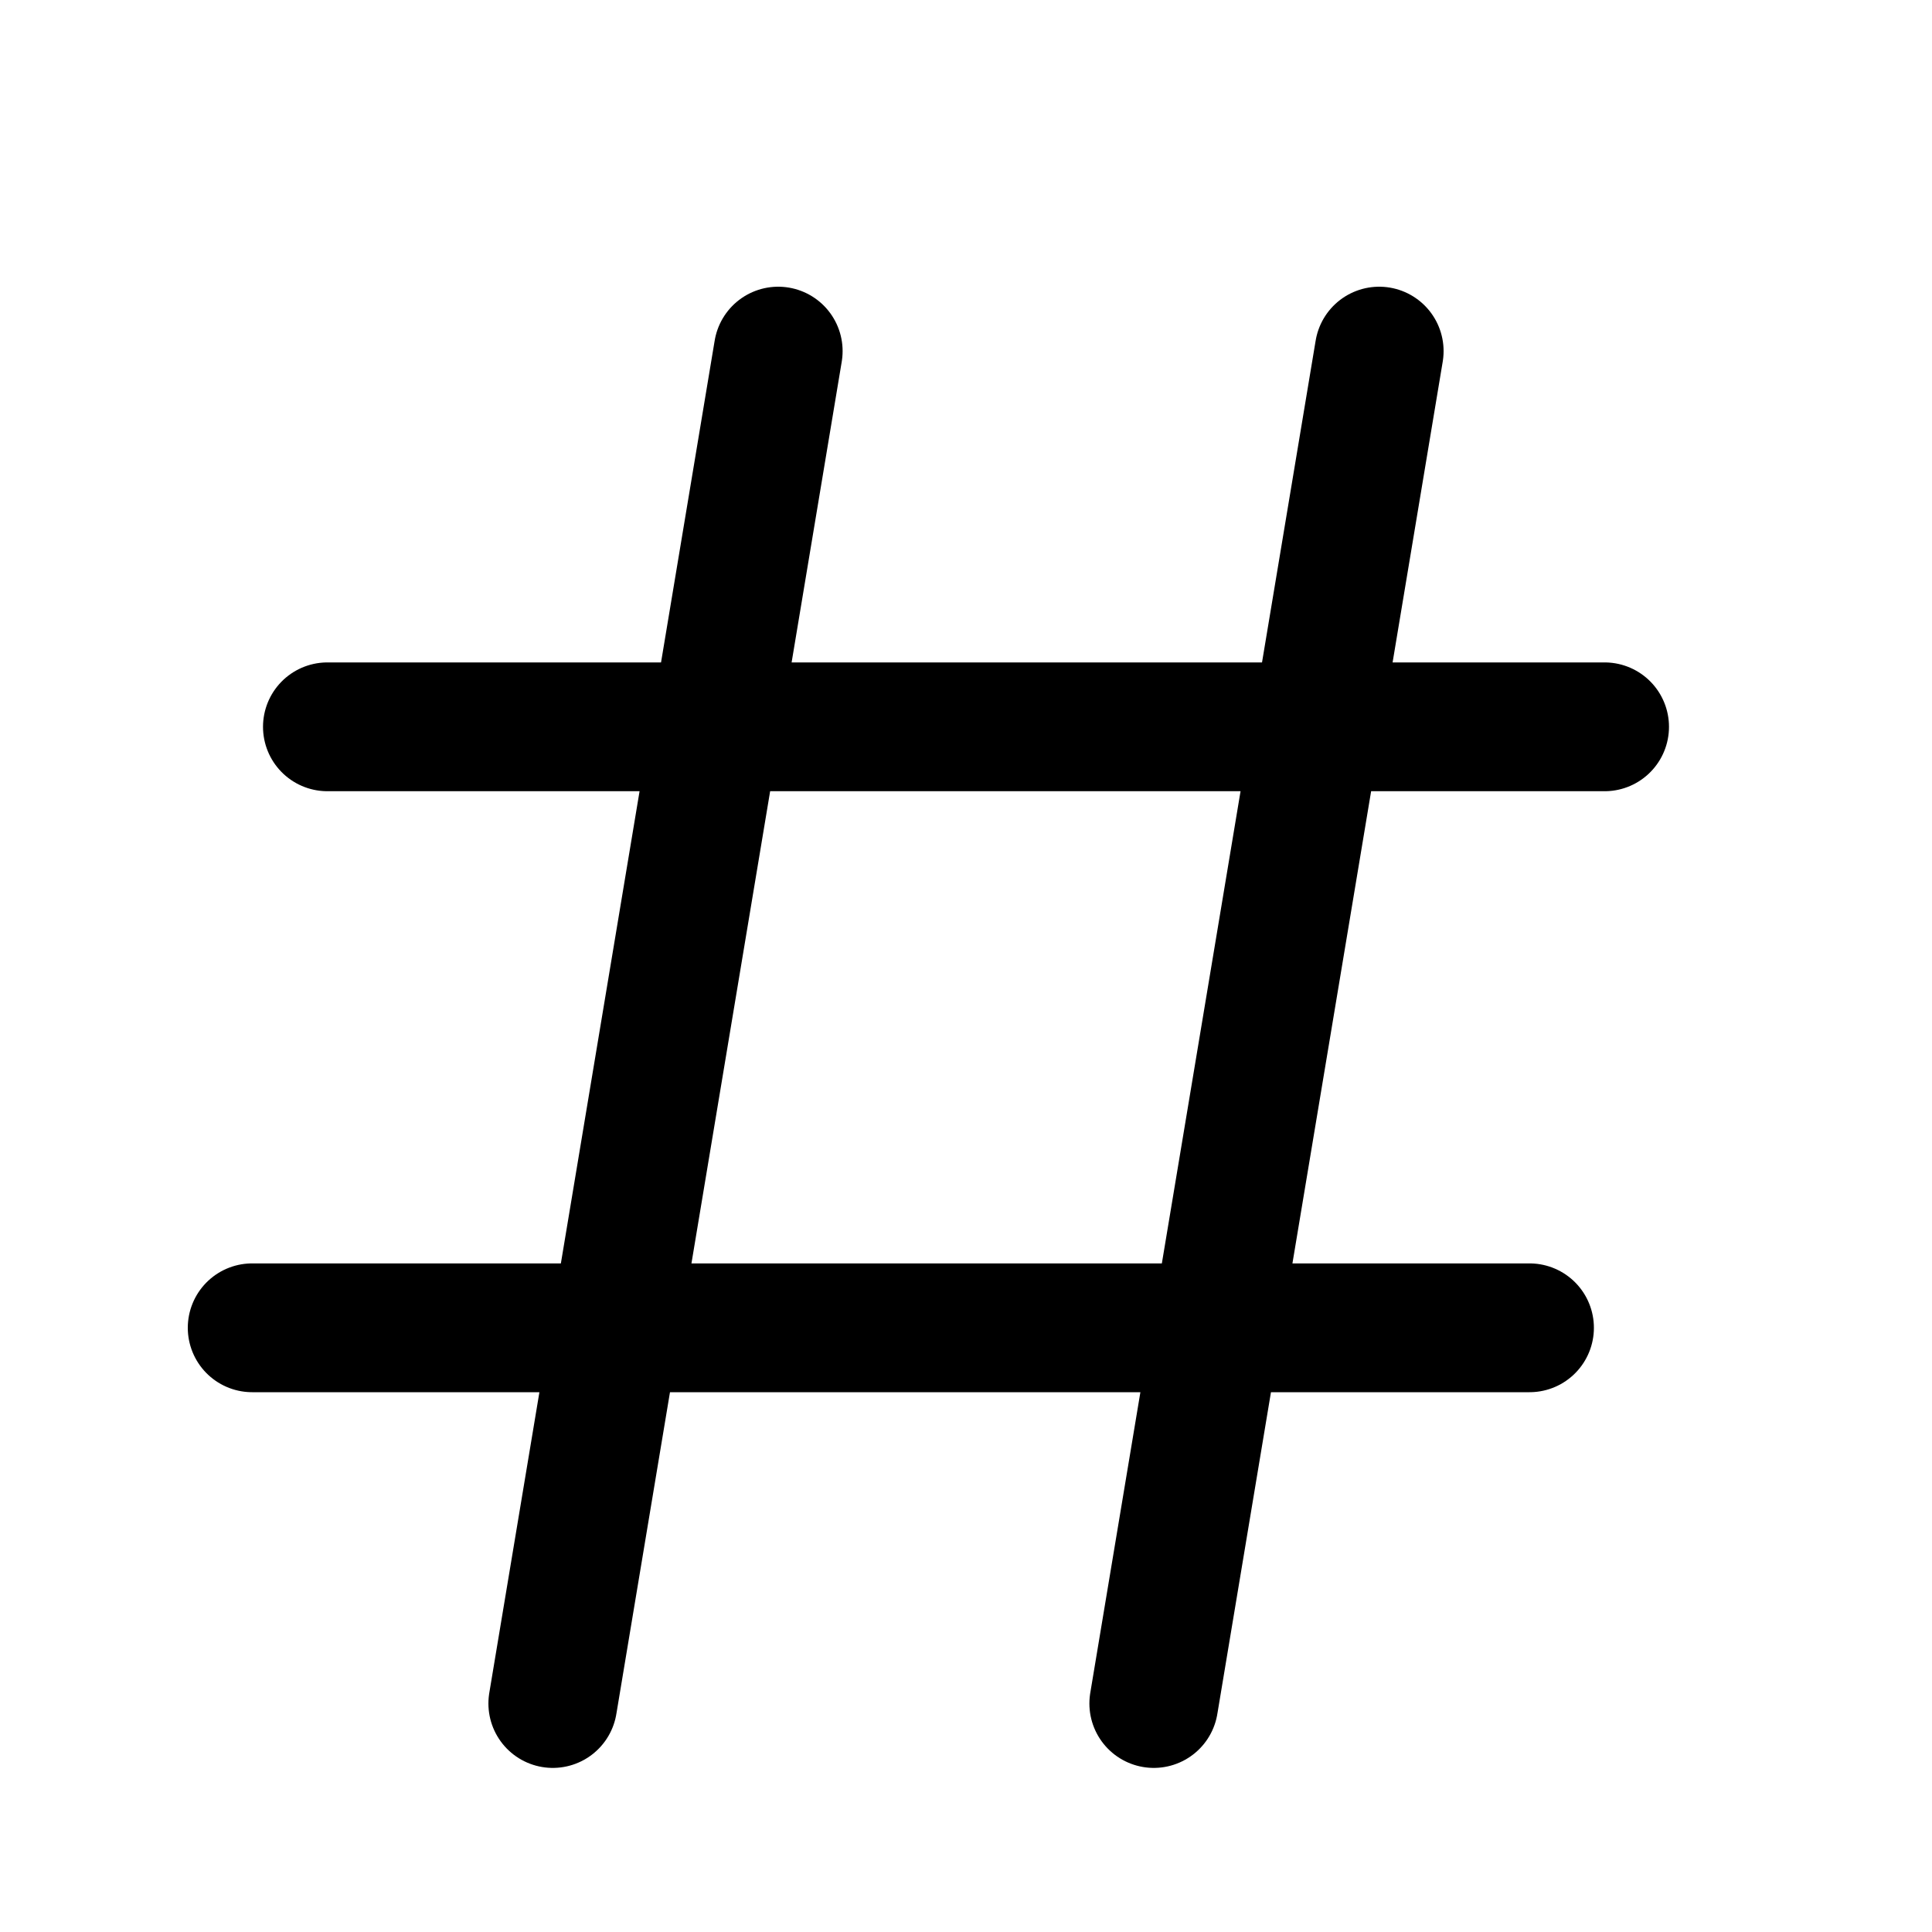 <svg width="15" height="15" viewBox="0 0 15 15" fill="none" xmlns="http://www.w3.org/2000/svg">
<path d="M6.042 2.726L4.292 13.226M10.708 2.726L8.958 13.226M12.458 5.643H2.542M11.875 10.309H1.958" stroke="black" stroke-linecap="round" stroke-linejoin="round"/>
</svg>

